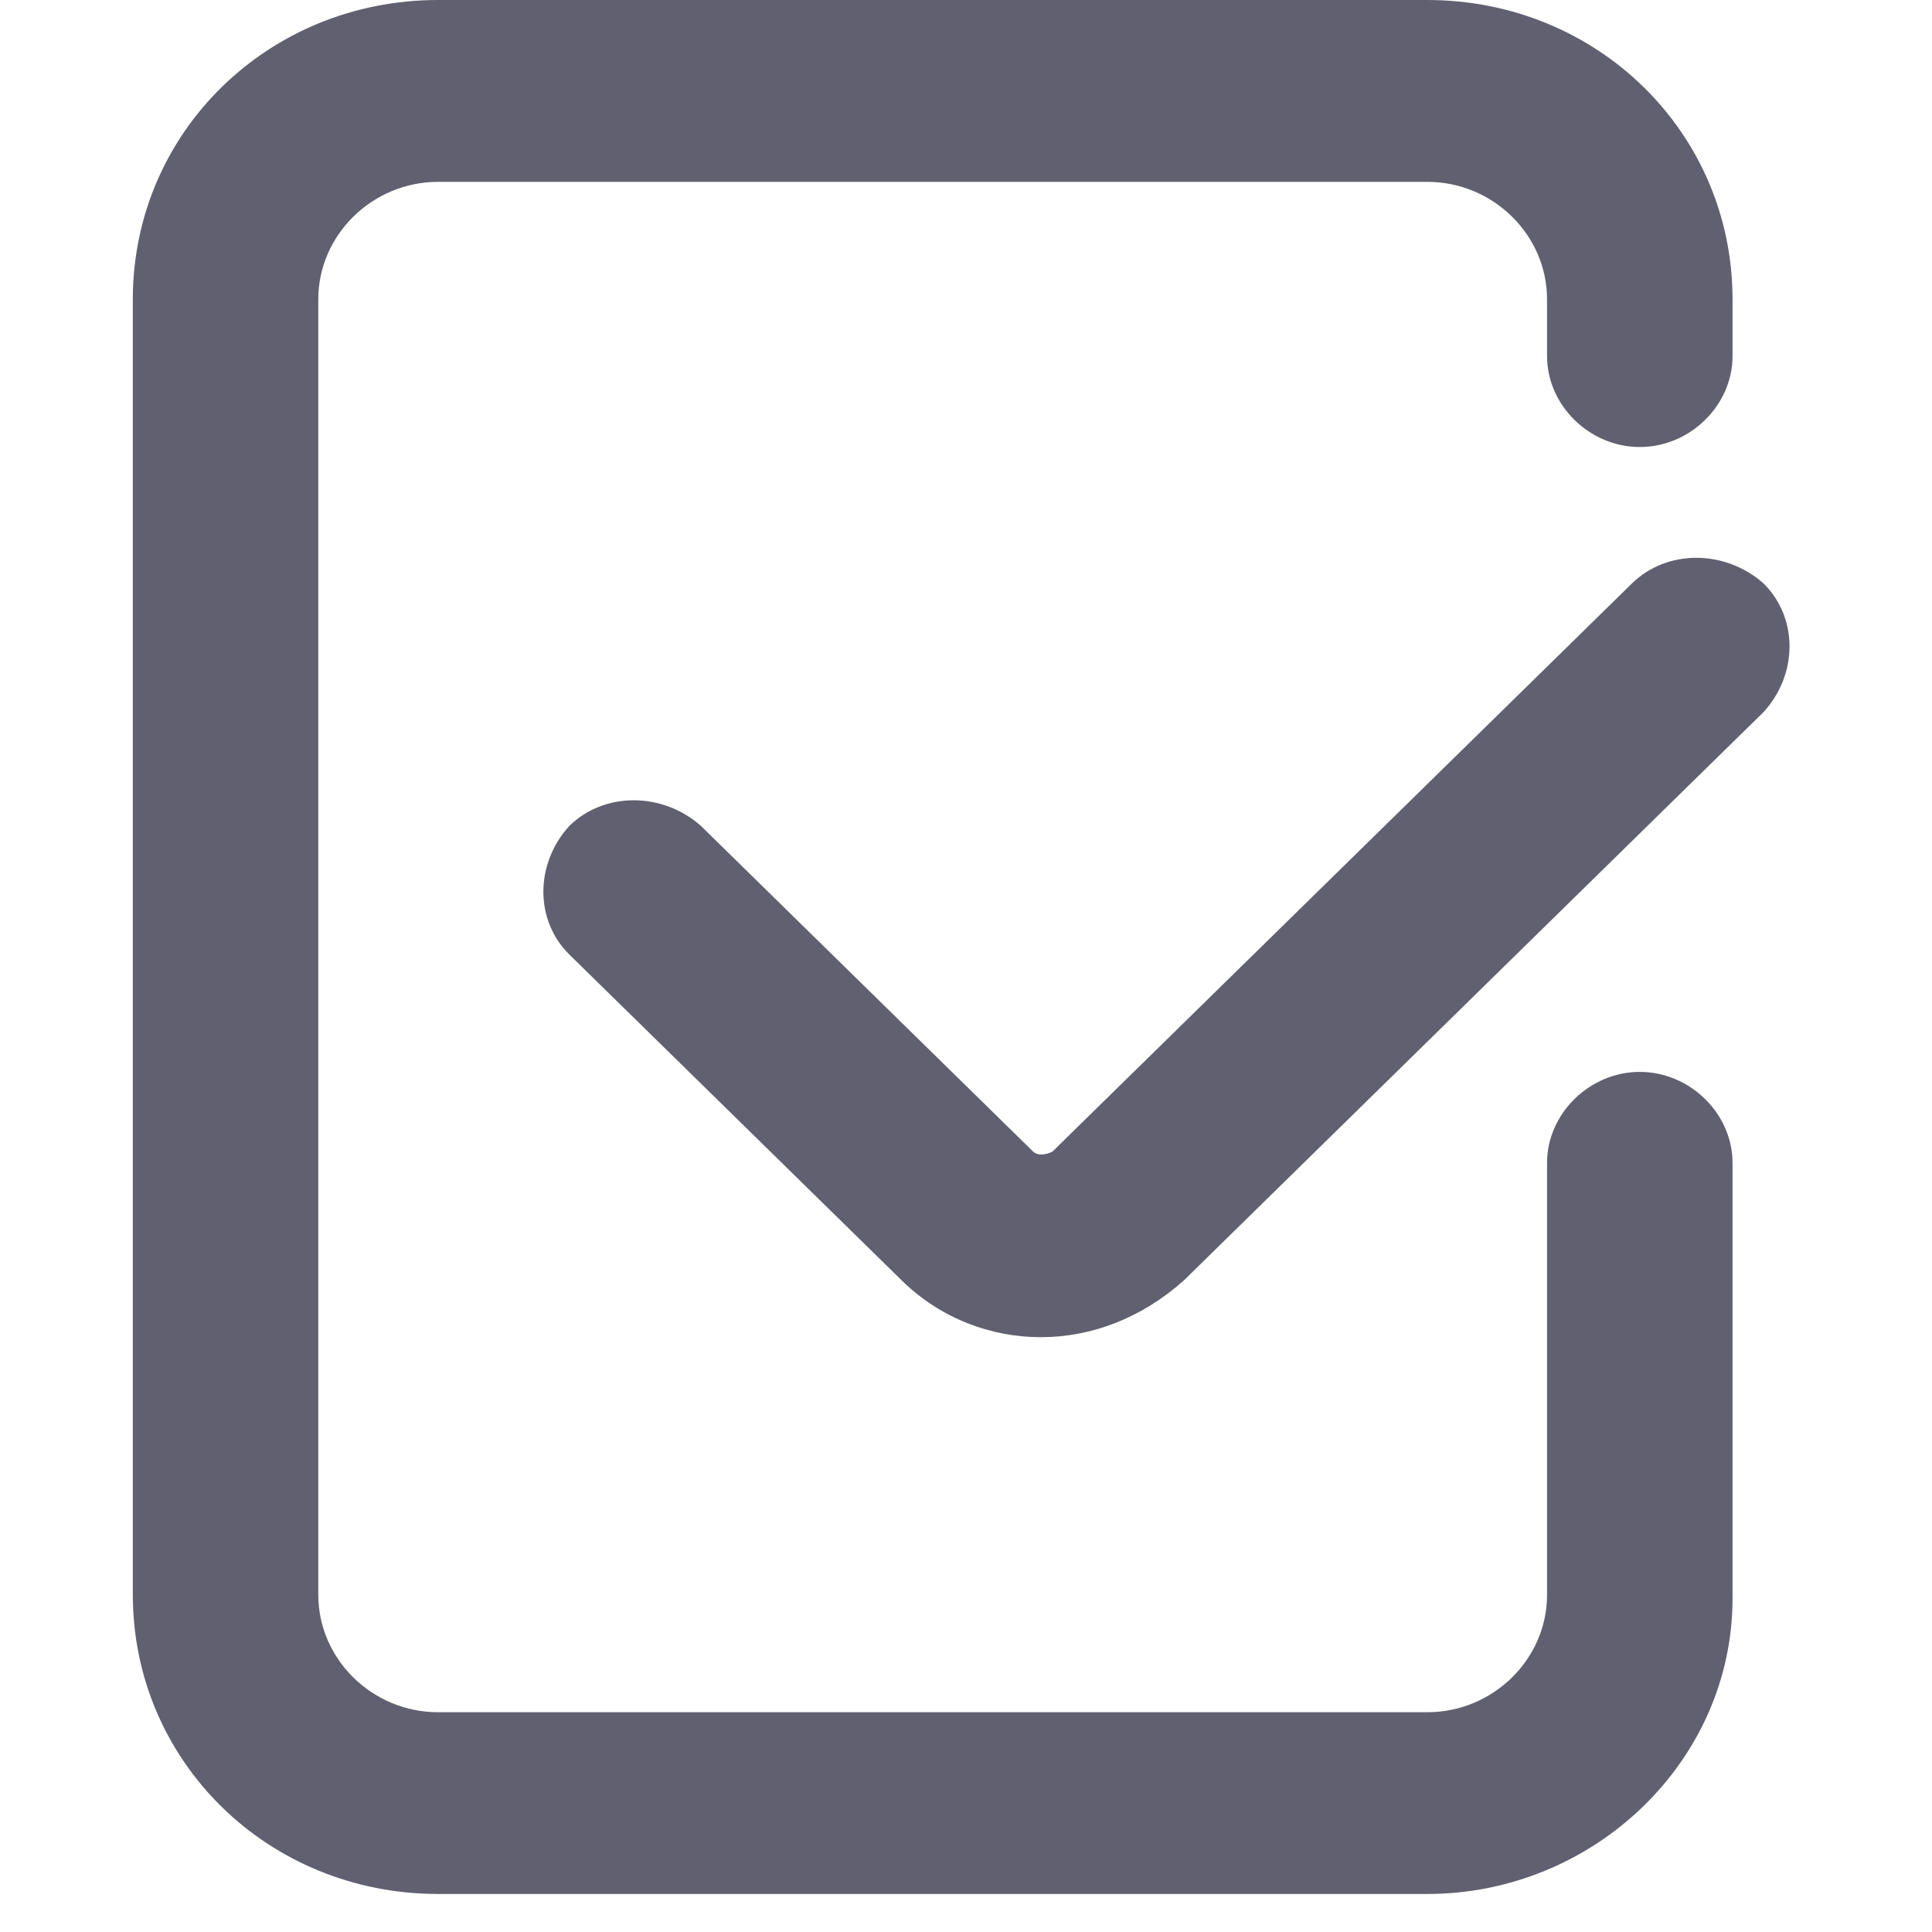 <svg xmlns="http://www.w3.org/2000/svg" width="16" height="16" viewBox="0 0 16 16">
    <g fill="none" fill-rule="evenodd">
        <g fill="#606070">
            <g>
                <g>
                    <g>
                        <path d="M11.82 0c1.408 0 2.528 1.098 2.528 2.478v.471c0 .408-.352.753-.768.753-.416 0-.768-.345-.768-.753v-.47c0-.534-.448-.973-.992-.973H3.628c-.544 0-.992.44-.992.972v10.73c0 .533.448.972.992.972h8.192c.544 0 .992-.439.992-.972V9.63c0-.407.352-.753.768-.753.416 0 .768.346.768.753v3.608c0 1.35-1.152 2.447-2.528 2.447H3.628c-1.408 0-2.528-1.098-2.528-2.478V2.478C1.1 1.098 2.22 0 3.628 0h8.192zm2.784 4.831c.288.283.288.753 0 1.067l-4.8 4.706c-.352.314-.768.47-1.184.47-.416 0-.832-.156-1.152-.47L4.716 7.906c-.288-.282-.288-.753 0-1.067.288-.282.768-.282 1.088 0l2.752 2.698c.032.032.096.032.16 0l4.8-4.706c.288-.282.768-.282 1.088 0z" transform="translate(-39 -518) translate(13 301) translate(0 200) translate(26 17)"/>
                    </g>
                </g>
            </g>
        </g>
    </g>
</svg>
